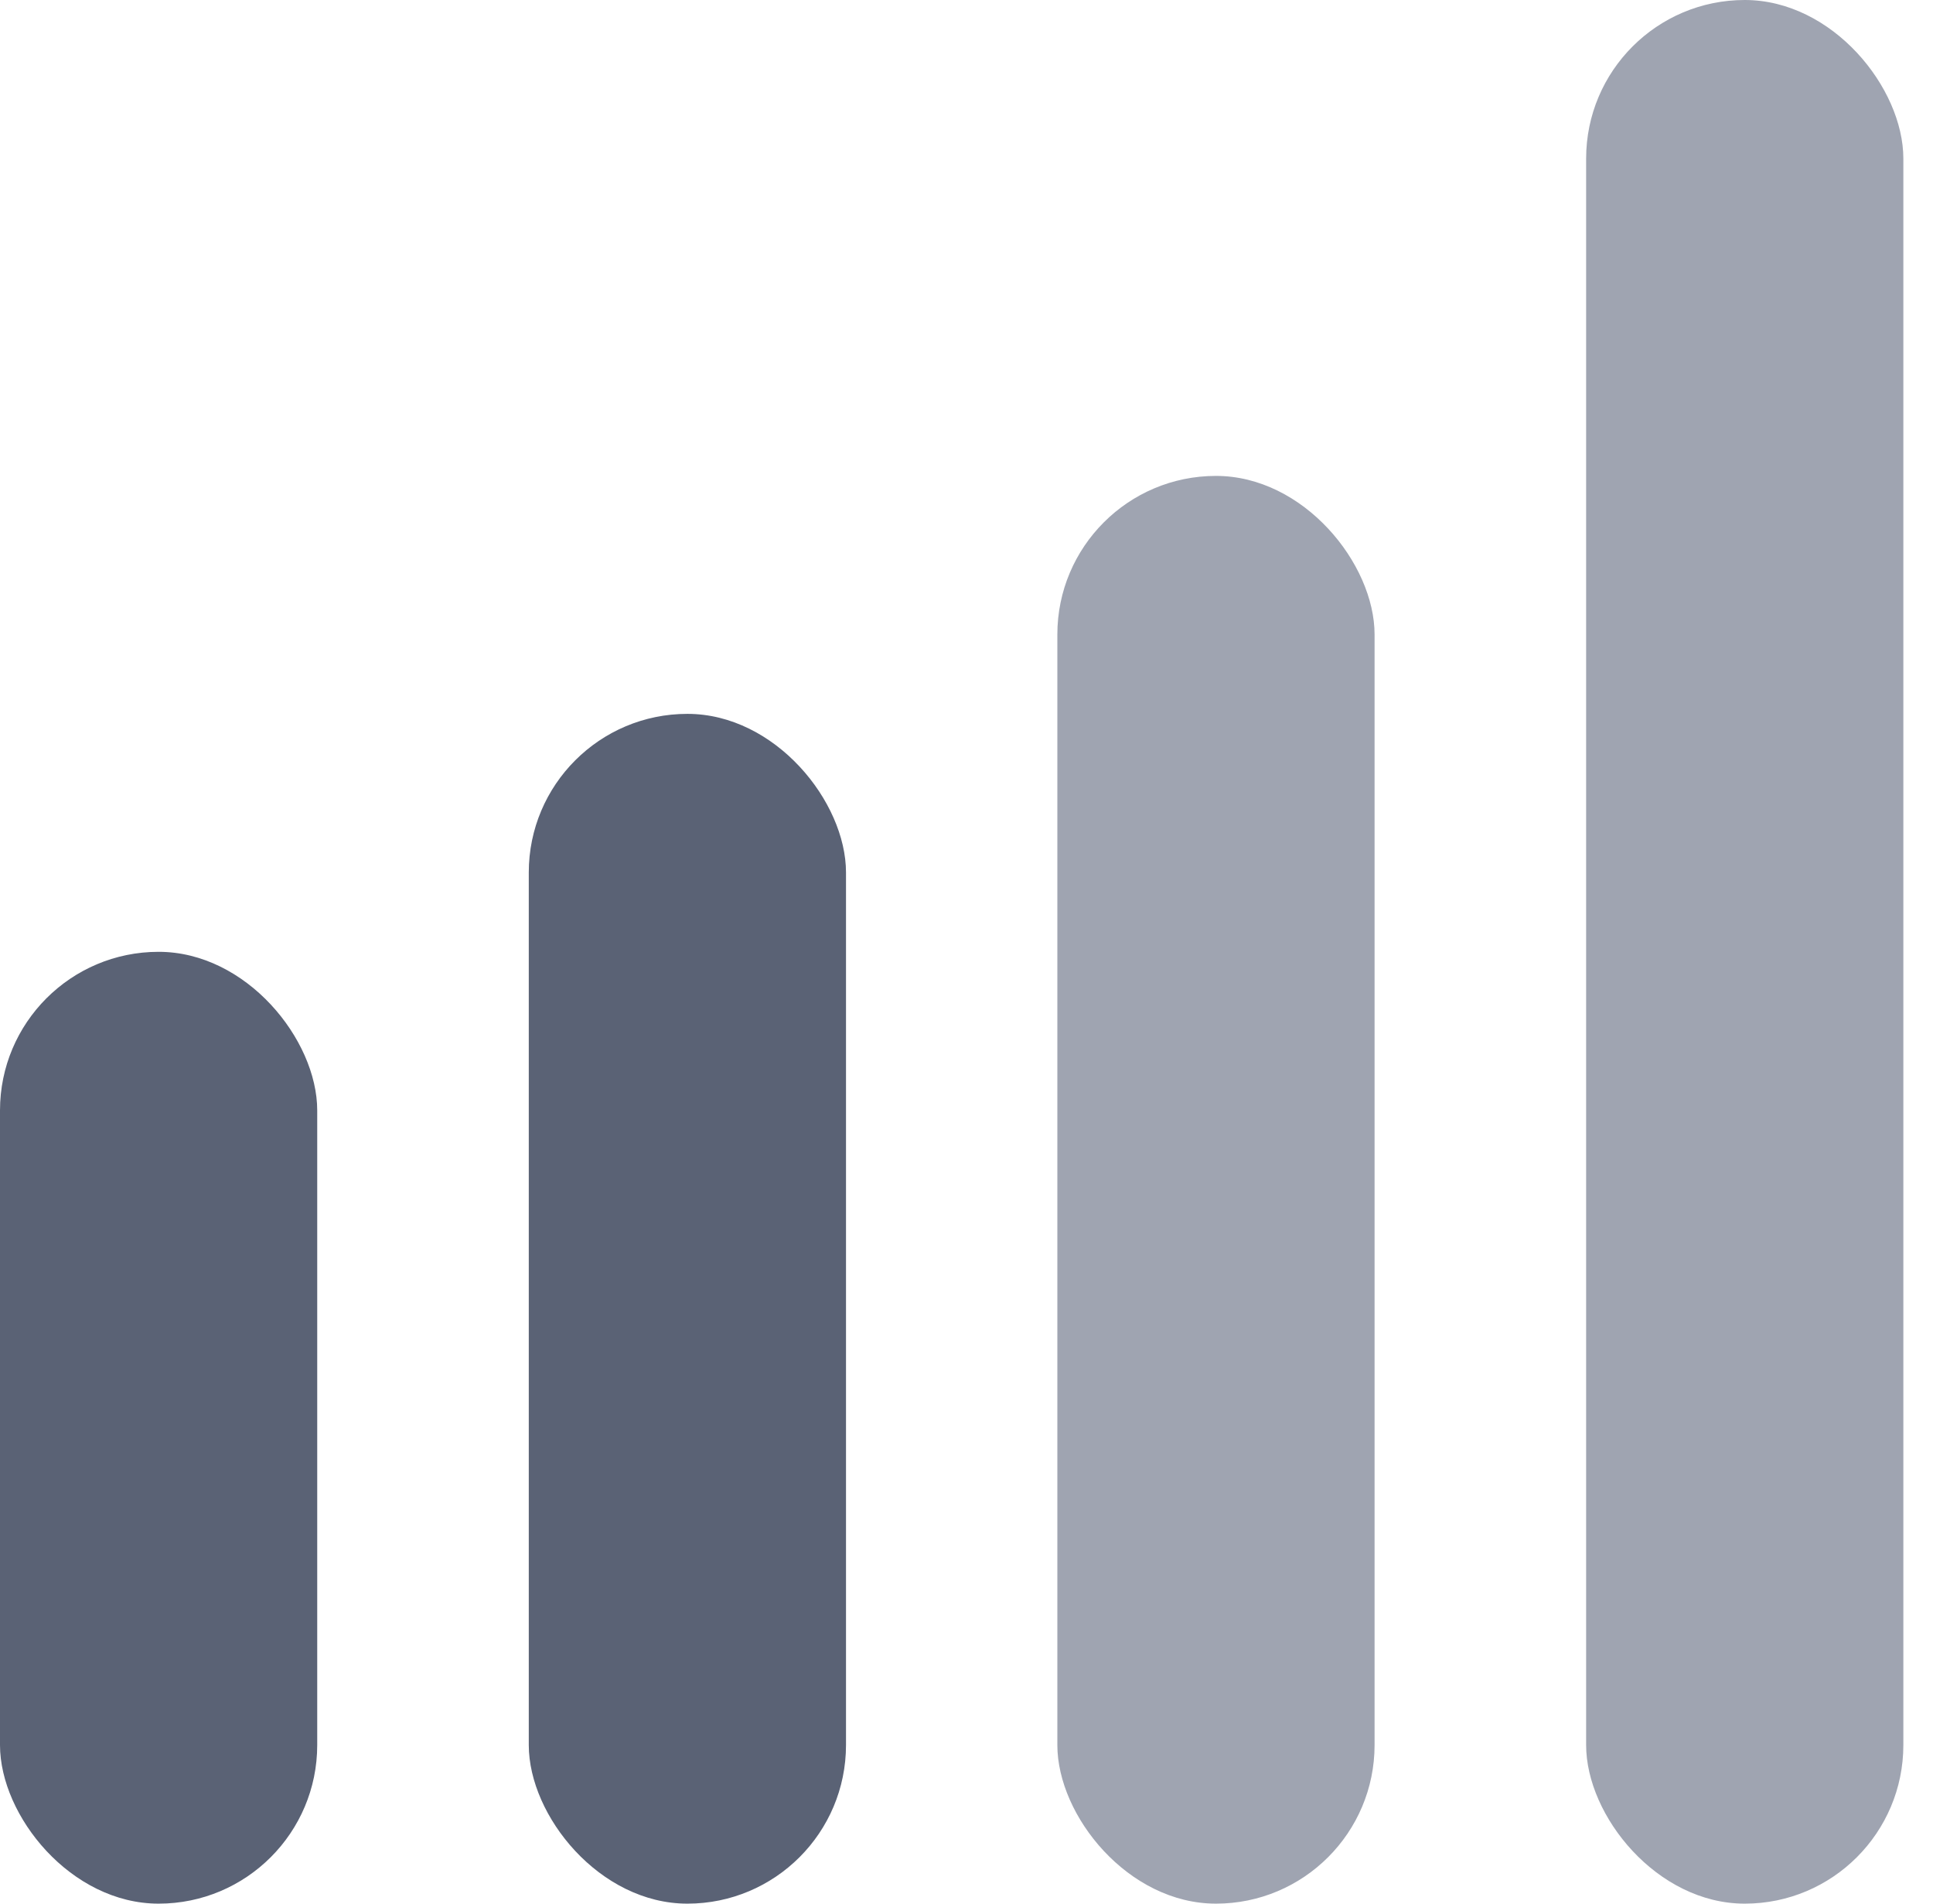 <svg width="65" height="64" viewBox="0 0 65 64" fill="none" xmlns="http://www.w3.org/2000/svg">
    <rect y="32" width="10.667" height="32" rx="5.333" fill="#5A6275"/>
    <rect x="17.781" y="24" width="10.667" height="40" rx="5.333" fill="#5A6275"/>
    <rect x="35.555" y="16" width="10.667" height="48" rx="5.333" fill="#9FA4B1"/>
    <rect x="53.336" width="10.667" height="64" rx="5.333" fill="#9FA4B1"/>
</svg>
